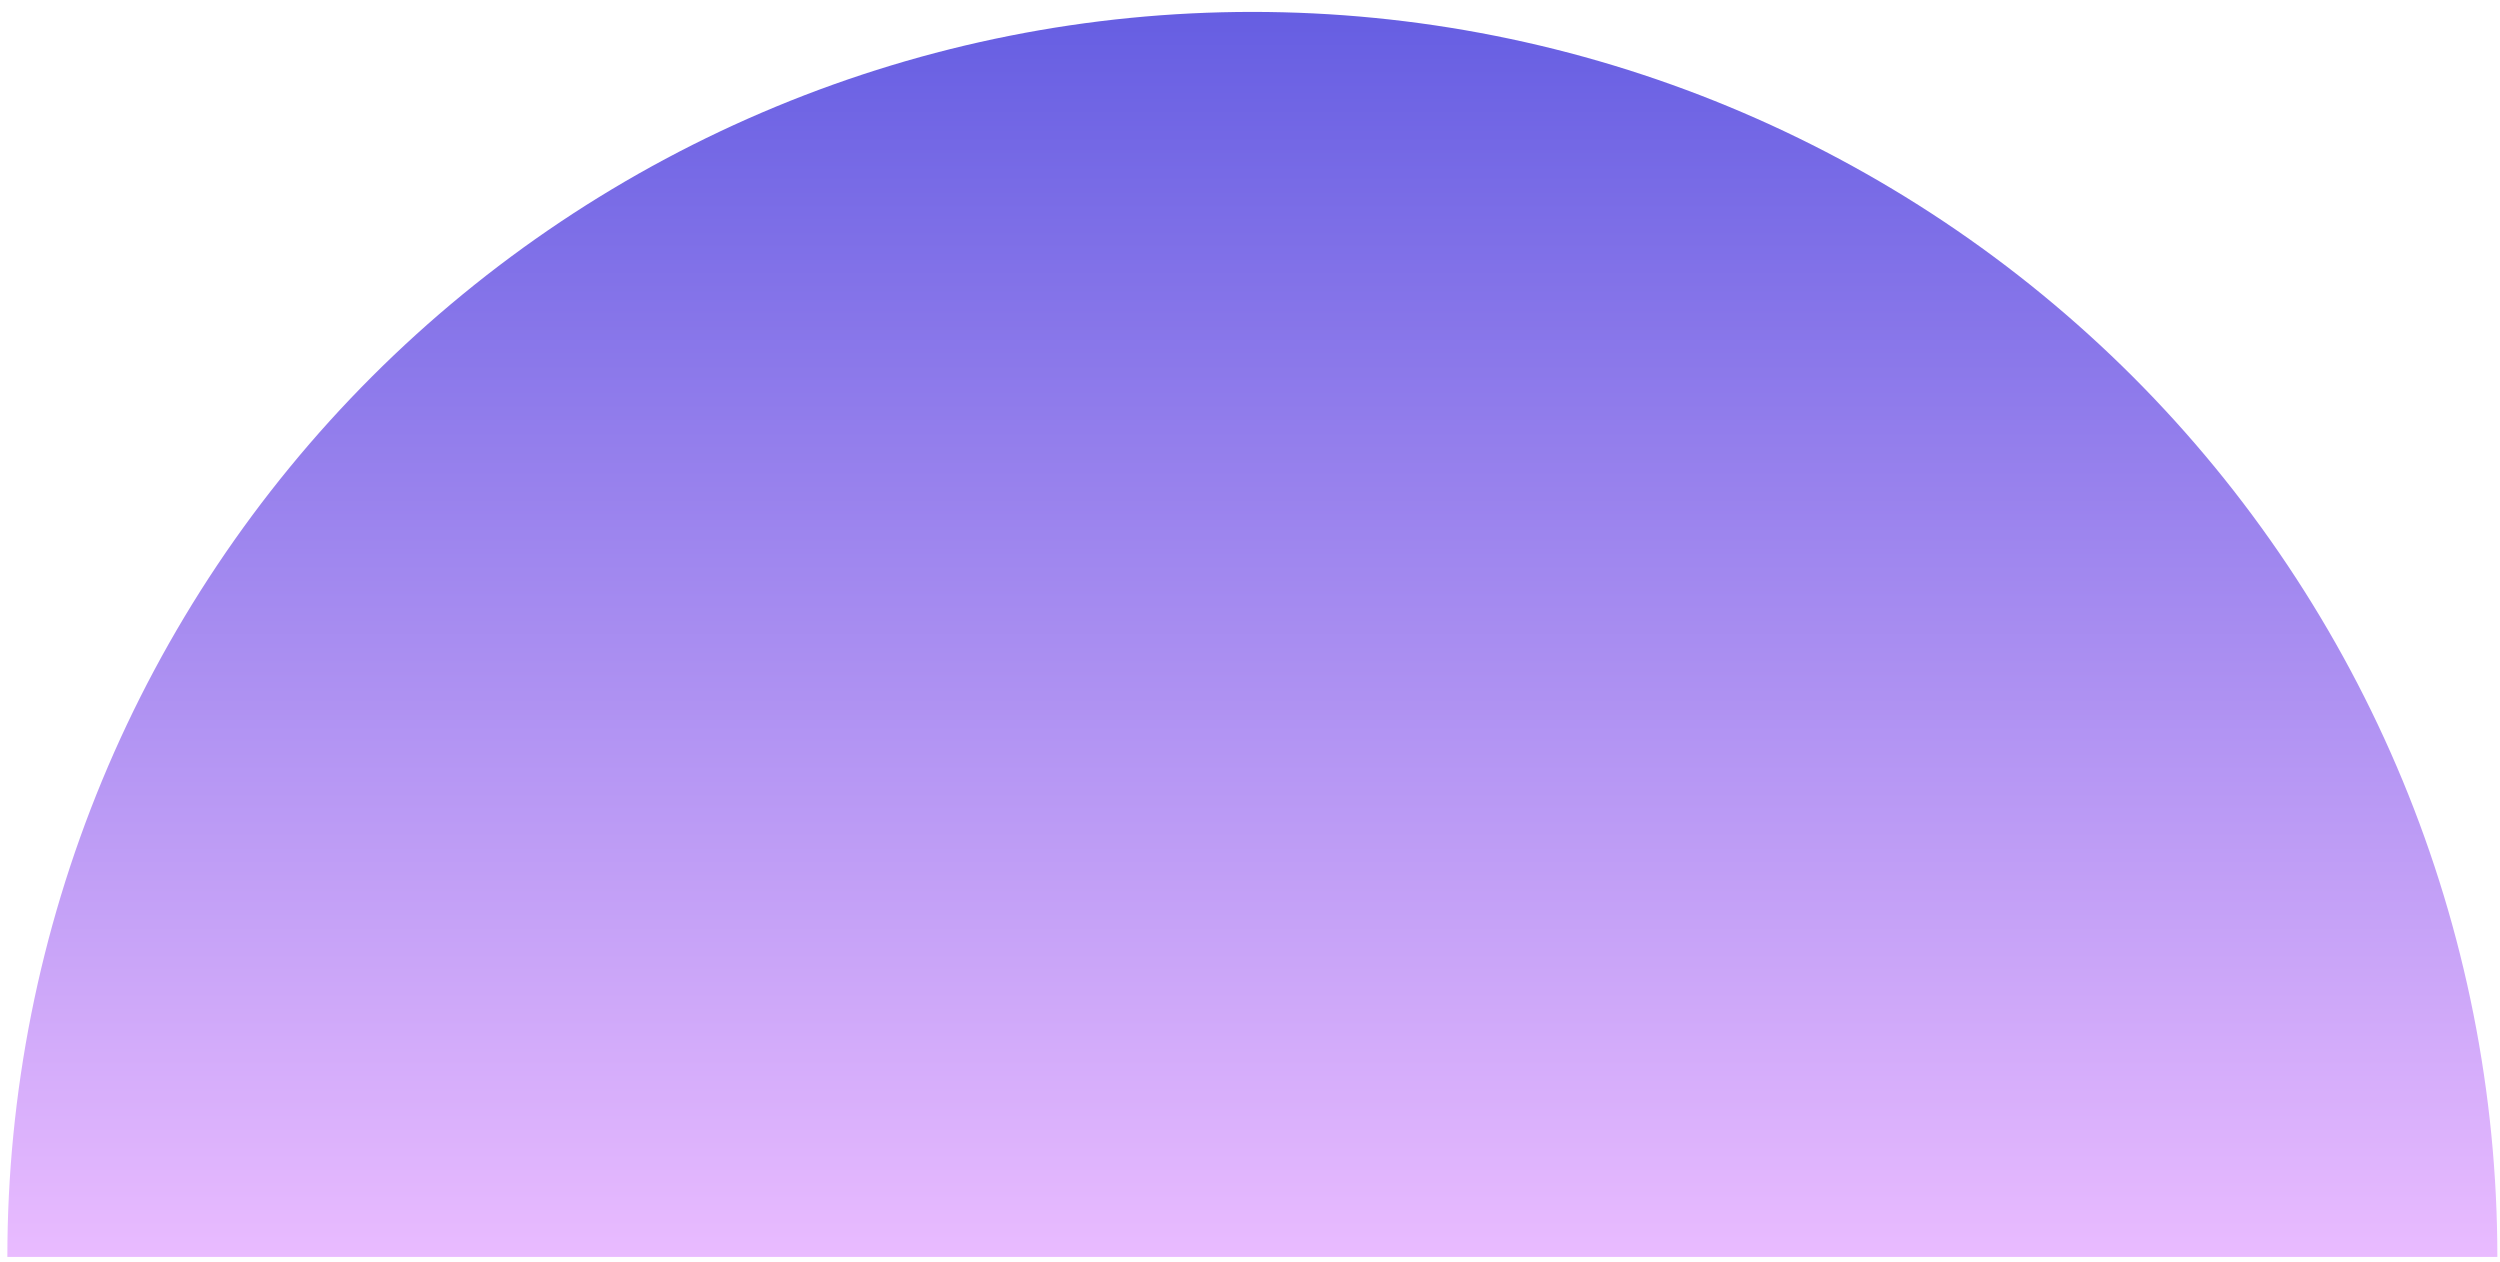<svg width="105" height="53" viewBox="0 0 105 53" fill="none" xmlns="http://www.w3.org/2000/svg">
<path d="M104.889 52.79C104.889 45.923 103.537 39.123 100.909 32.779C98.281 26.435 94.429 20.671 89.574 15.815C84.718 10.96 78.954 7.108 72.609 4.48C66.265 1.852 59.466 0.5 52.599 0.5C45.732 0.5 38.933 1.852 32.589 4.48C26.244 7.108 20.48 10.96 15.624 15.815C10.769 20.671 6.917 26.435 4.289 32.779C1.662 39.123 0.309 45.923 0.309 52.79L104.889 52.79Z" fill="url(#paint0_linear_1_1093)"/>
<defs>
<linearGradient id="paint0_linear_1_1093" x1="52.599" y1="52.79" x2="52.599" y2="0.5" gradientUnits="userSpaceOnUse">
<stop stop-color="#E9BBFF"/>
<stop offset="1" stop-color="#665EE2"/>
</linearGradient>
</defs>
</svg>
